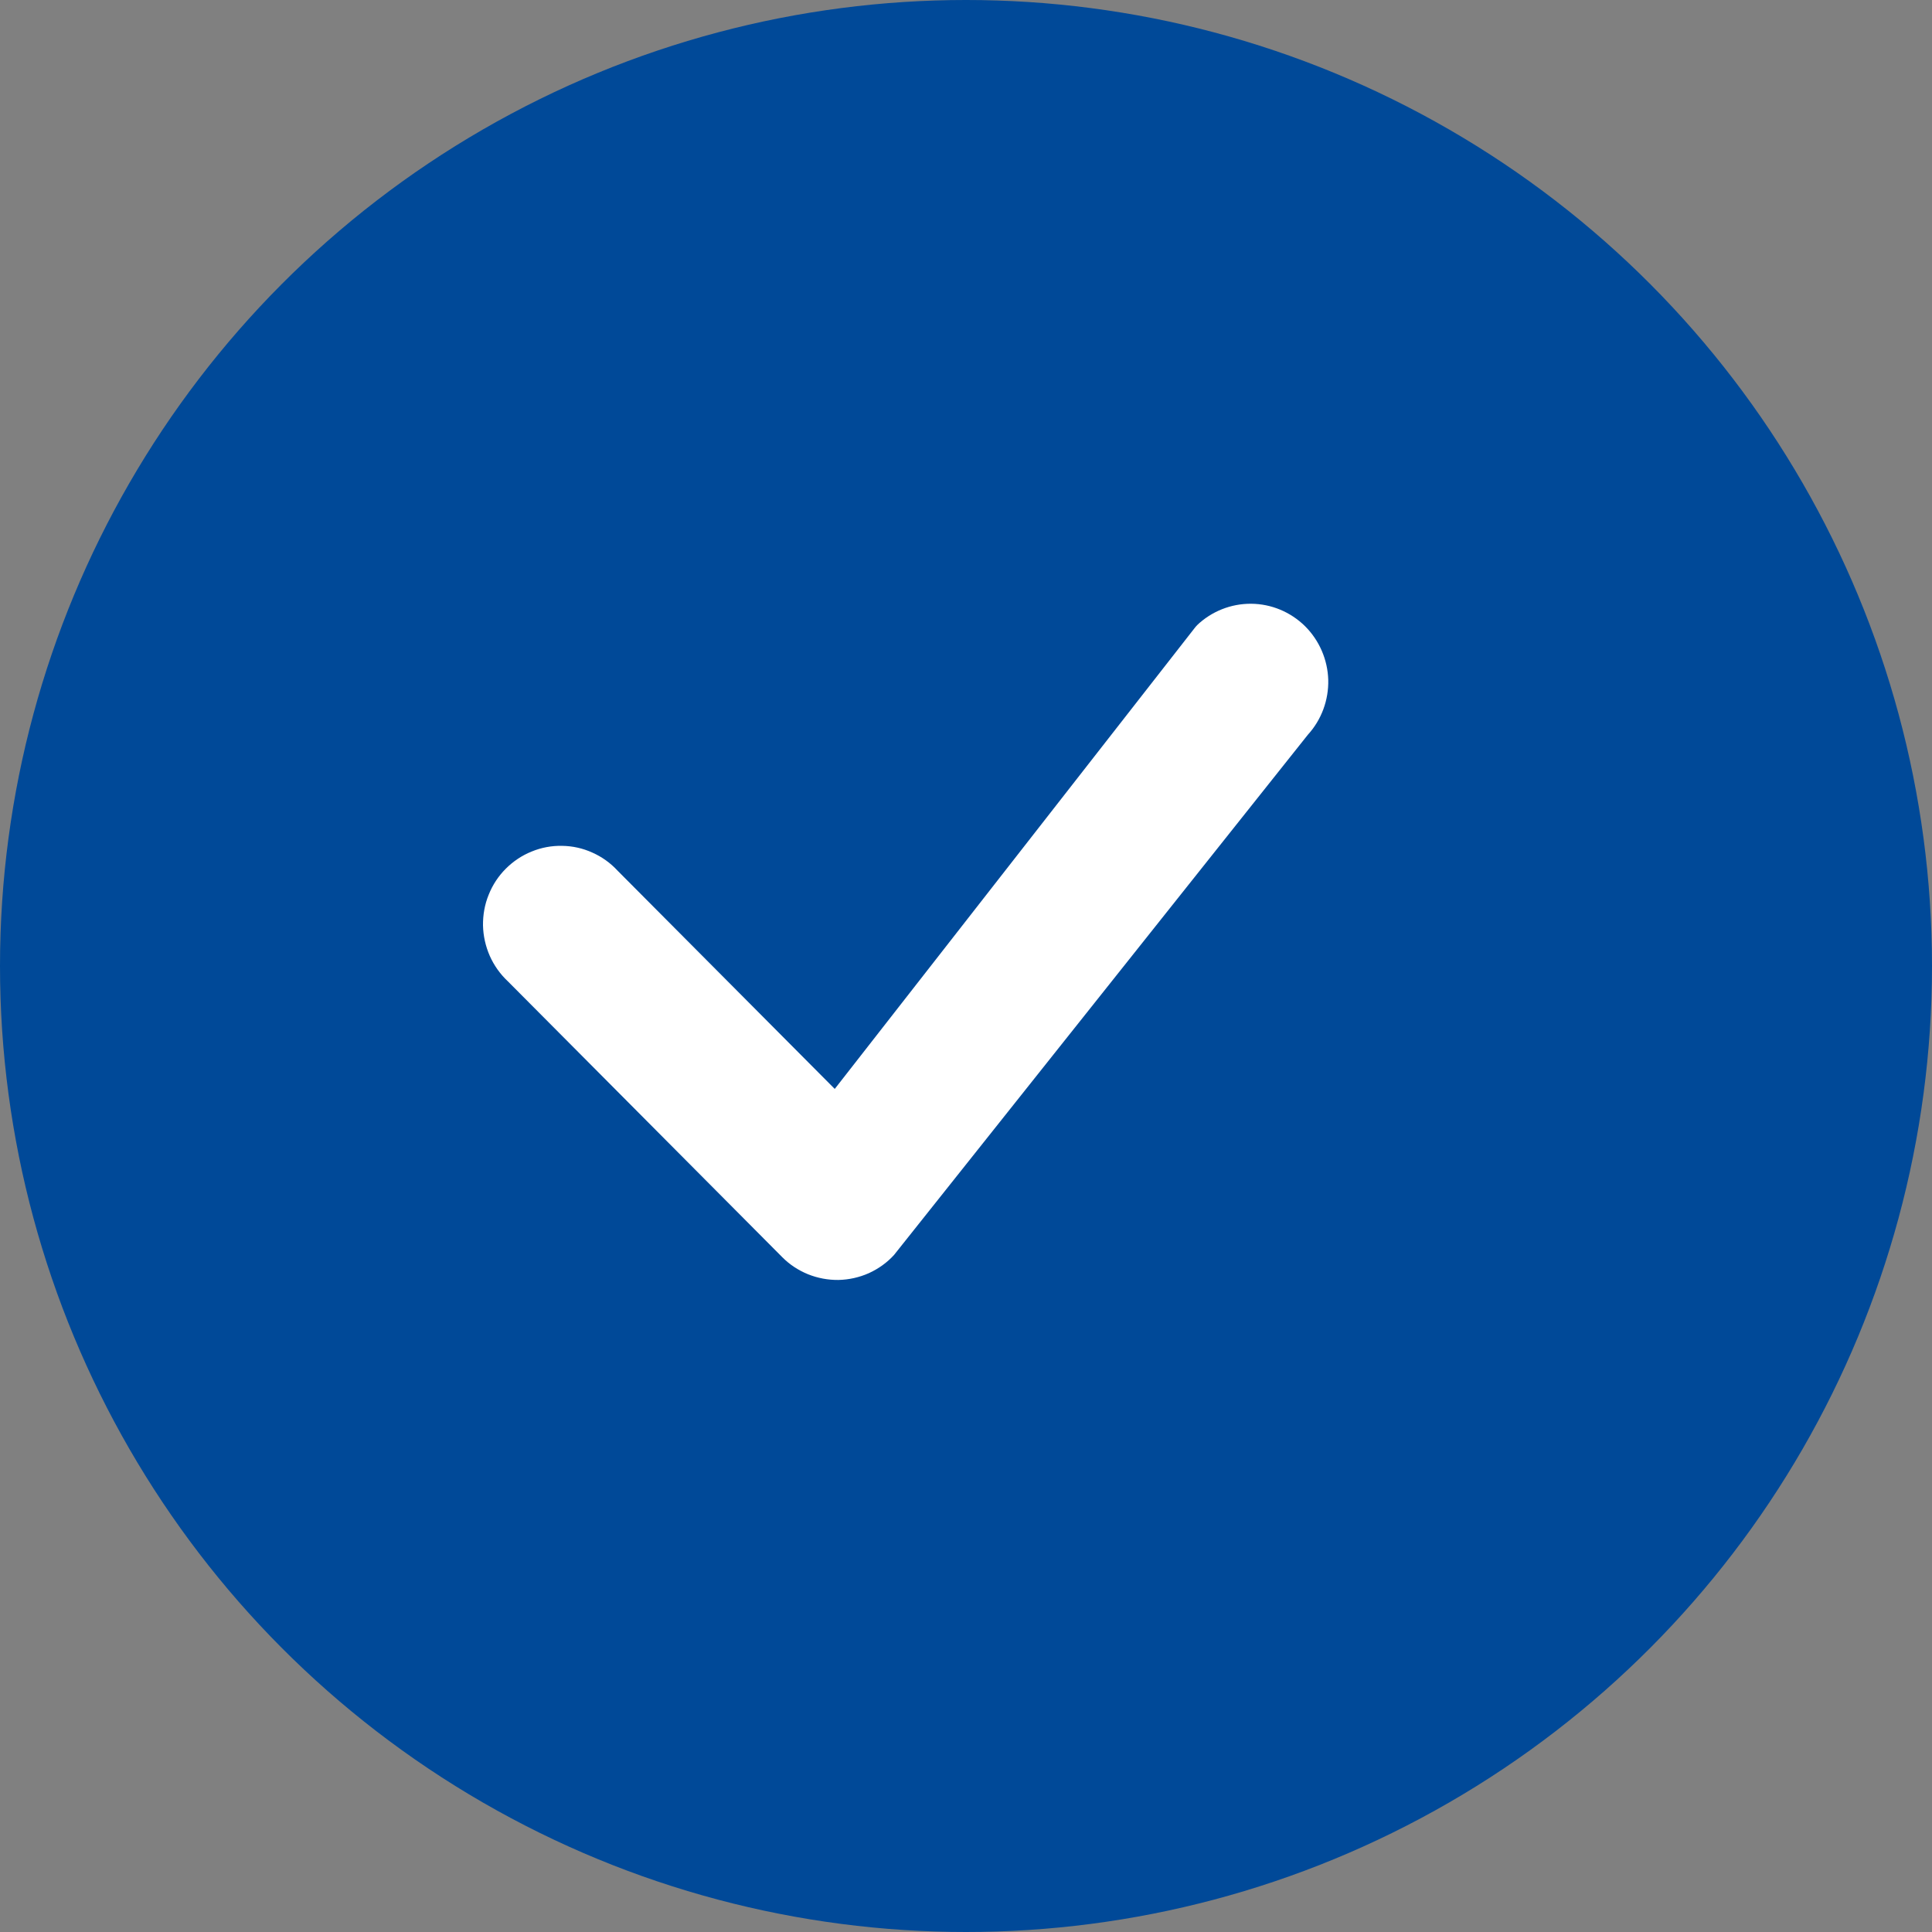 <svg width="16" height="16" viewBox="0 0 16 16" fill="none" xmlns="http://www.w3.org/2000/svg">
<rect x="0" y="0" width="16" height="16" fill="#808080" stroke="none"/>
<circle cx="8" cy="8" r="8" fill="#004998"/>
<path d="M9.912 5.179C10.033 5.063 10.194 4.999 10.361 5C10.528 5.001 10.688 5.068 10.807 5.185C10.926 5.303 10.995 5.463 11 5.63C11.004 5.798 10.944 5.961 10.831 6.085L7.404 10.393C7.346 10.457 7.274 10.508 7.195 10.544C7.116 10.579 7.031 10.598 6.944 10.6C6.858 10.601 6.772 10.585 6.692 10.553C6.611 10.52 6.538 10.472 6.477 10.41L4.205 8.126C4.142 8.067 4.091 7.995 4.056 7.916C4.021 7.836 4.002 7.751 4 7.664C3.999 7.577 4.014 7.49 4.047 7.41C4.079 7.329 4.127 7.256 4.189 7.194C4.25 7.133 4.323 7.084 4.403 7.052C4.483 7.019 4.569 7.003 4.655 7.005C4.742 7.006 4.827 7.025 4.906 7.061C4.985 7.096 5.056 7.147 5.115 7.211L6.913 9.018L9.896 5.198C9.901 5.191 9.907 5.185 9.913 5.179H9.912Z" fill="white"/>
</svg>
